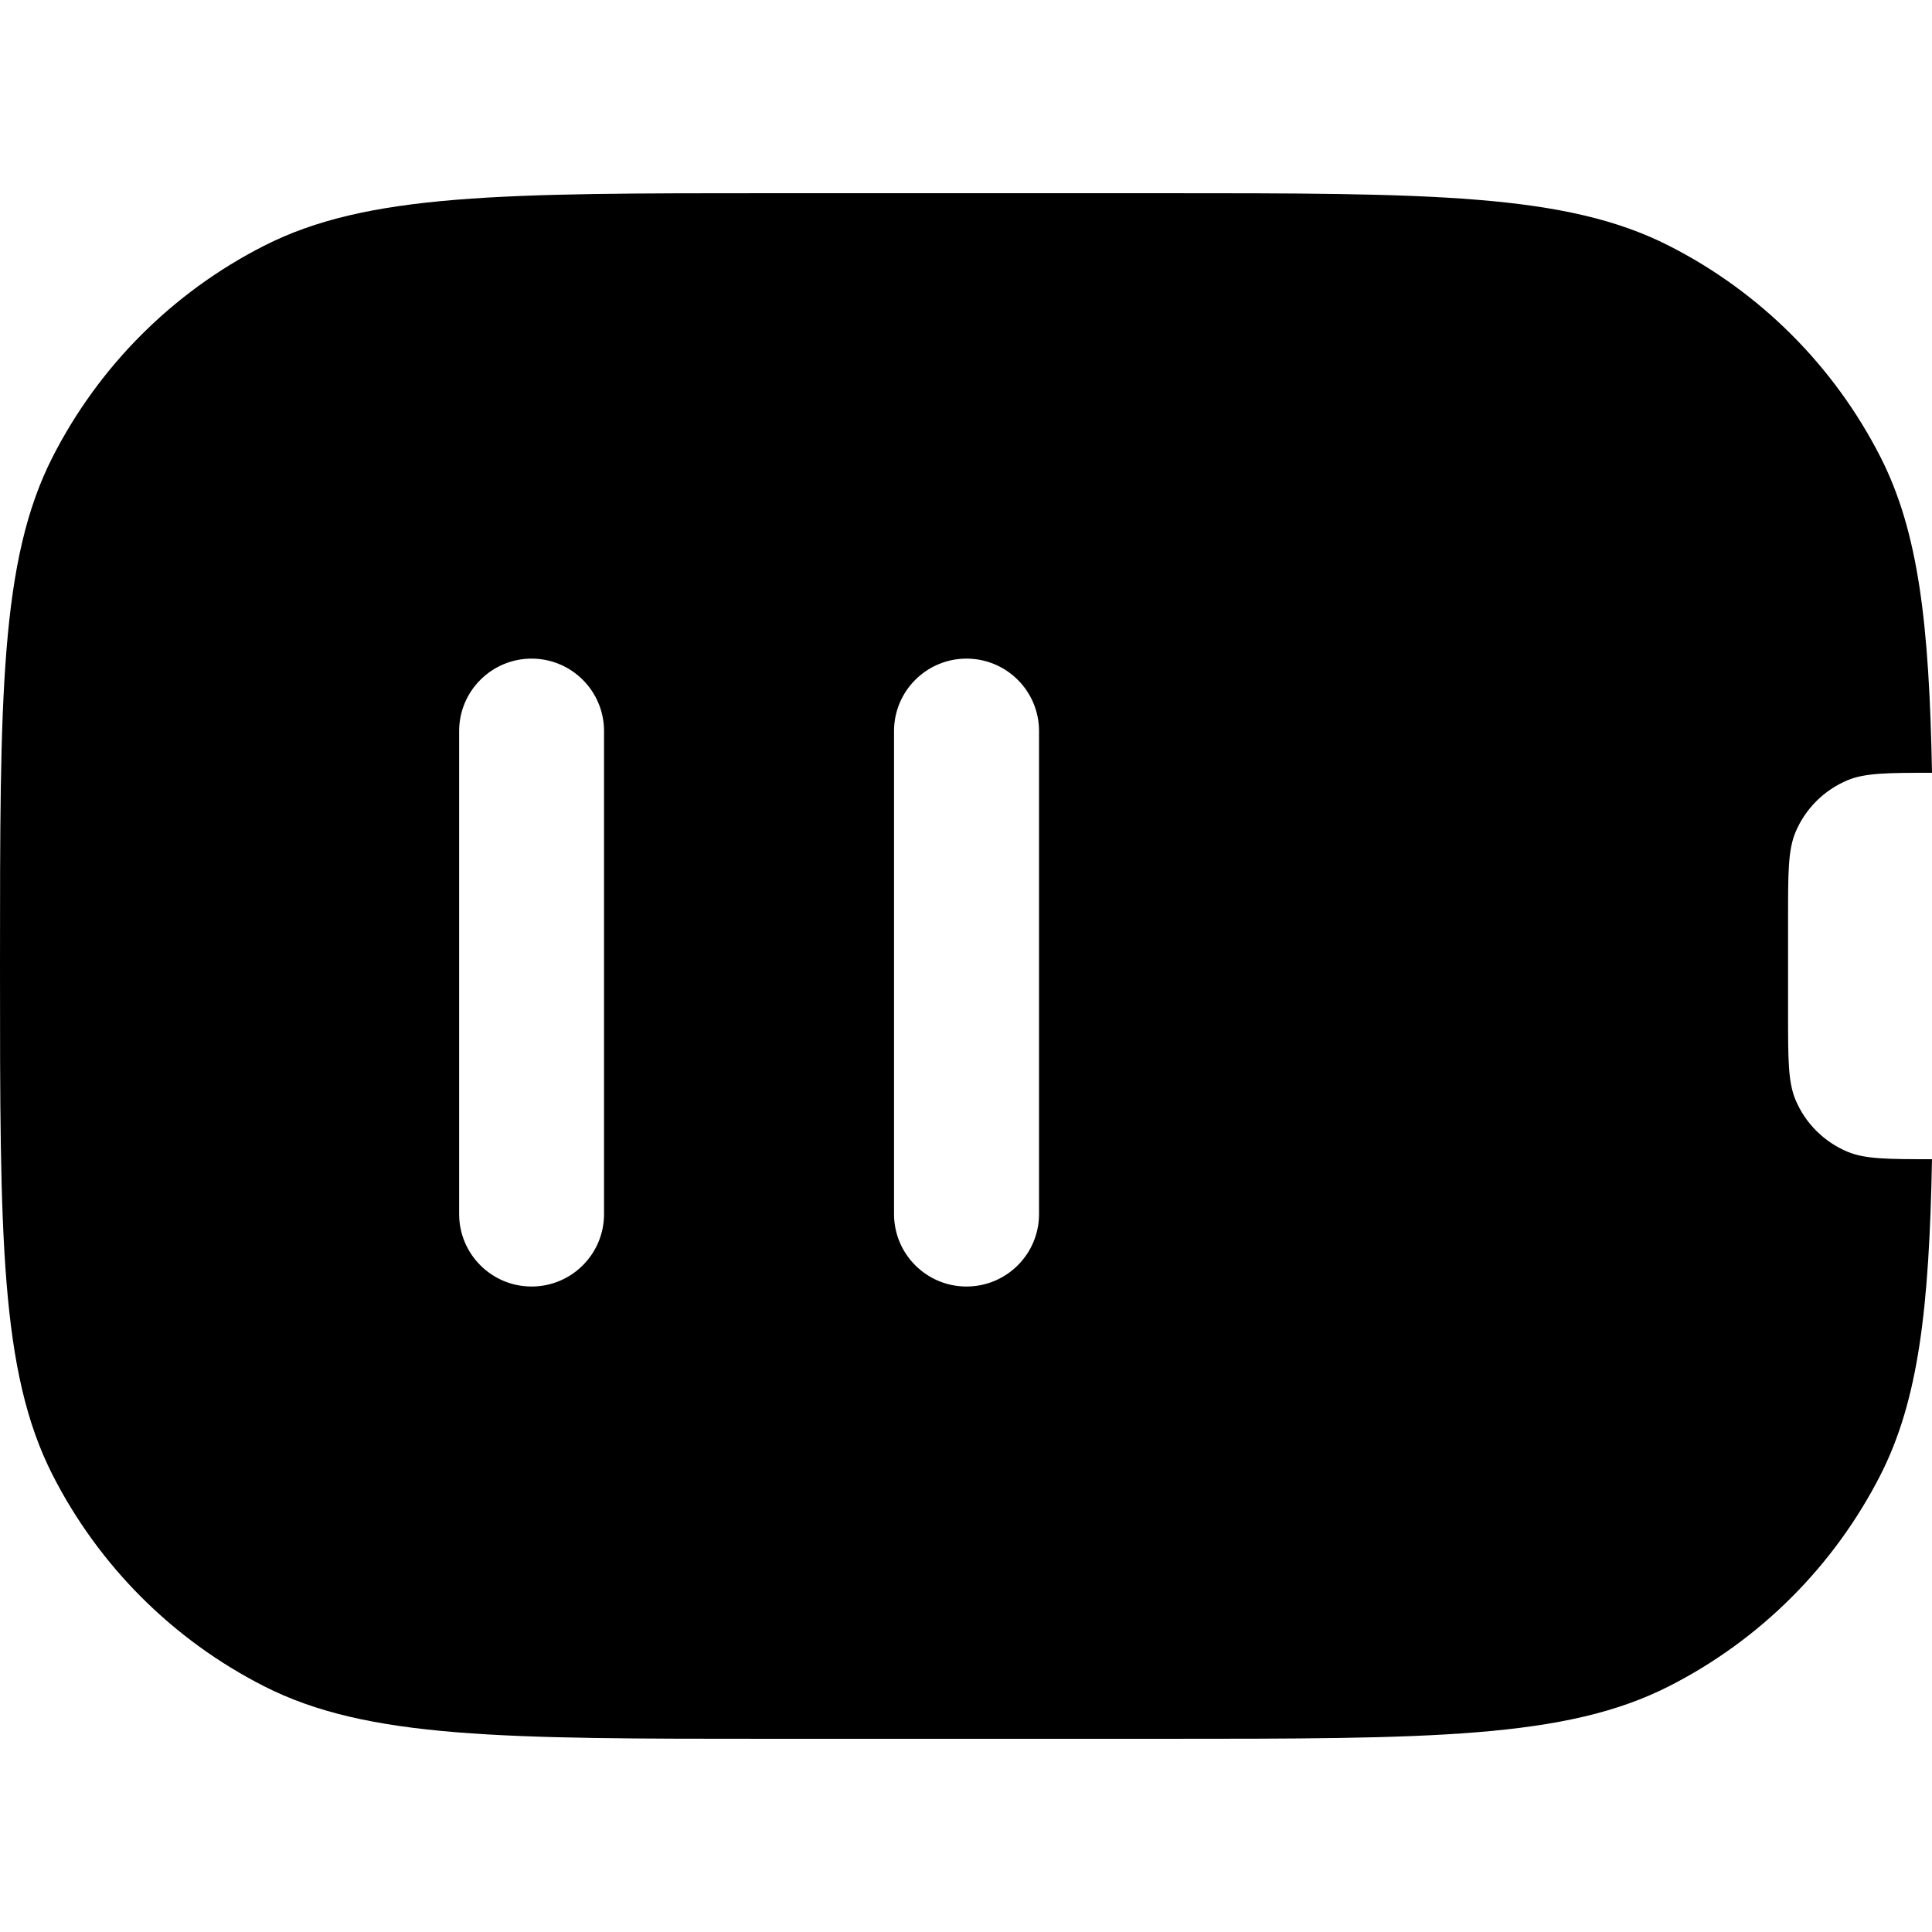 <svg width="20" height="20" viewBox="0 0 20 20" fill="currentColor" xmlns="http://www.w3.org/2000/svg">
  <path fill-rule="evenodd" d="M0.545 4.73C0 5.8 0 7.2 0 10C0 12.8 0 14.2 0.545 15.27C1.025 16.211 1.79 16.976 2.732 17.455C3.802 18 5.203 18 8.004 18H12.007C14.808 18 16.209 18 17.279 17.455C18.221 16.976 18.986 16.211 19.466 15.27C19.862 14.492 19.971 13.539 20 12C19.541 12 19.31 11.999 19.128 11.924C18.883 11.822 18.688 11.628 18.586 11.383C18.51 11.199 18.51 10.966 18.51 10.5V9.5C18.51 9.034 18.51 8.801 18.586 8.617C18.688 8.372 18.883 8.178 19.128 8.076C19.31 8.001 19.541 8 20 8C19.971 6.461 19.862 5.508 19.466 4.73C18.986 3.789 18.221 3.024 17.279 2.545C16.209 2 14.808 2 12.007 2H8.004C5.203 2 3.802 2 2.732 2.545C1.79 3.024 1.025 3.789 0.545 4.73ZM5.503 6.818C5.917 6.818 6.253 7.154 6.253 7.568L6.253 12.568C6.253 12.982 5.917 13.318 5.503 13.318C5.089 13.318 4.753 12.982 4.753 12.568L4.753 7.568C4.753 7.154 5.089 6.818 5.503 6.818ZM10.756 7.568C10.756 7.154 10.42 6.818 10.005 6.818C9.591 6.818 9.255 7.154 9.255 7.568V12.568C9.255 12.982 9.591 13.318 10.005 13.318C10.42 13.318 10.756 12.982 10.756 12.568V7.568Z" fill="currentColor" />
</svg>
